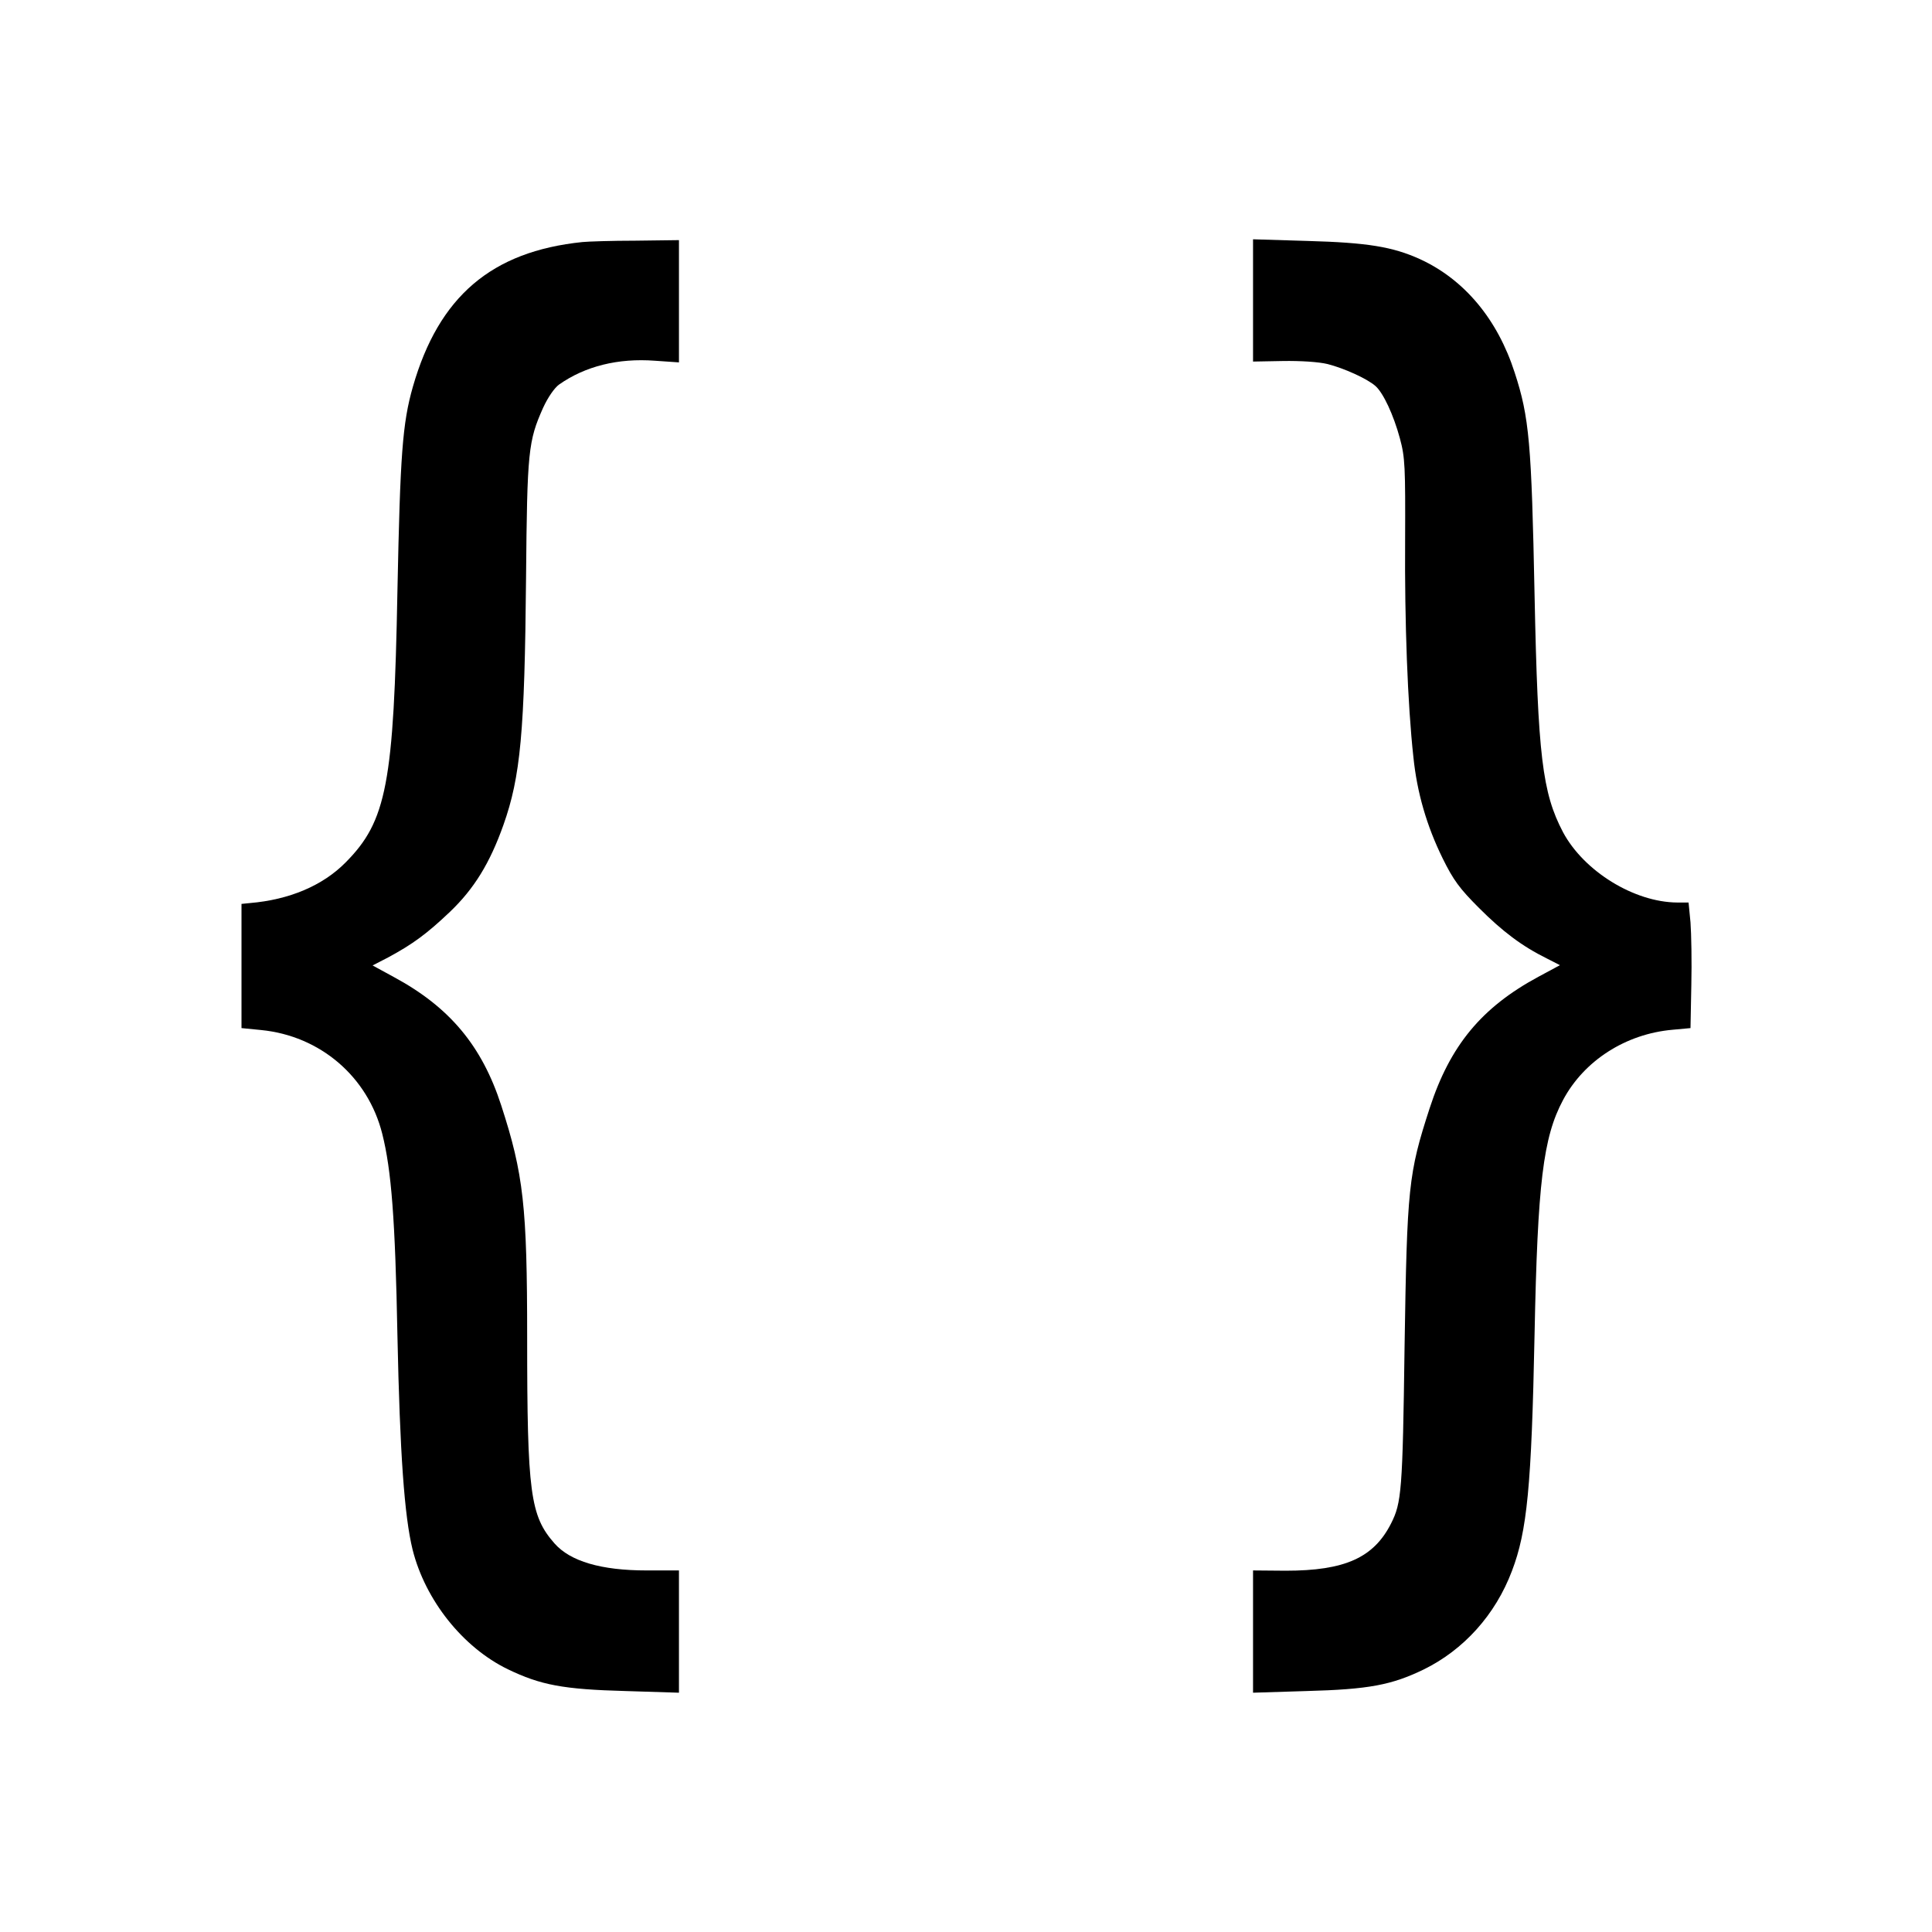 <?xml version="1.0" standalone="no"?>
<!DOCTYPE svg PUBLIC "-//W3C//DTD SVG 20010904//EN"
 "http://www.w3.org/TR/2001/REC-SVG-20010904/DTD/svg10.dtd">
<svg version="1.0" xmlns="http://www.w3.org/2000/svg"
 width="700pt" height="700pt" viewBox="0 0 700 700"
 preserveAspectRatio="xMidYMid meet">
<g transform="translate(0,700) scale(0.1,-0.1)"
fill="#000000" stroke="none">
<path d="M2110 6123 c-329 -34 -520 -197 -614 -524 -38 -133 -46 -247 -56
-739 -13 -699 -39 -835 -188 -985 -83 -84 -204 -135 -347 -147 l-30 -3 0 -225
0 -225 71 -7 c214 -21 387 -169 439 -376 33 -131 47 -308 55 -732 9 -426 25
-653 55 -775 46 -183 182 -354 345 -433 118 -57 200 -73 428 -79 l192 -6 0
222 0 221 -117 0 c-165 0 -277 33 -334 98 -88 100 -99 182 -99 747 0 473 -13
591 -94 840 -70 216 -187 356 -389 465 l-77 42 58 30 c87 47 139 85 222 164
88 84 145 177 194 315 62 175 77 335 82 897 4 459 8 494 62 615 17 37 41 72
58 84 94 66 213 96 347 86 l87 -6 0 222 0 221 -157 -2 c-87 0 -174 -3 -193 -5z"/>
<path d="M4540 5911 l0 -221 108 2 c63 1 129 -3 162 -11 59 -15 144 -53 174
-80 28 -25 65 -104 88 -189 19 -70 20 -103 19 -372 -2 -292 9 -593 30 -783 13
-128 48 -249 106 -367 39 -79 61 -109 132 -180 85 -85 155 -138 246 -183 l47
-24 -78 -42 c-206 -111 -320 -249 -394 -476 -77 -237 -82 -285 -91 -865 -7
-523 -11 -565 -49 -640 -63 -124 -167 -171 -382 -171 l-118 1 0 -222 0 -221
193 6 c227 6 309 22 425 78 145 71 260 198 320 357 55 144 71 306 82 857 11
549 31 714 103 849 76 143 227 240 397 255 l65 6 3 155 c2 85 0 188 -3 228
l-7 72 -41 0 c-156 1 -338 113 -414 255 -75 143 -91 276 -103 860 -11 548 -19
643 -72 805 -62 193 -182 337 -343 411 -99 45 -191 60 -407 66 l-198 6 0 -222z"/>
</g>
</svg>

